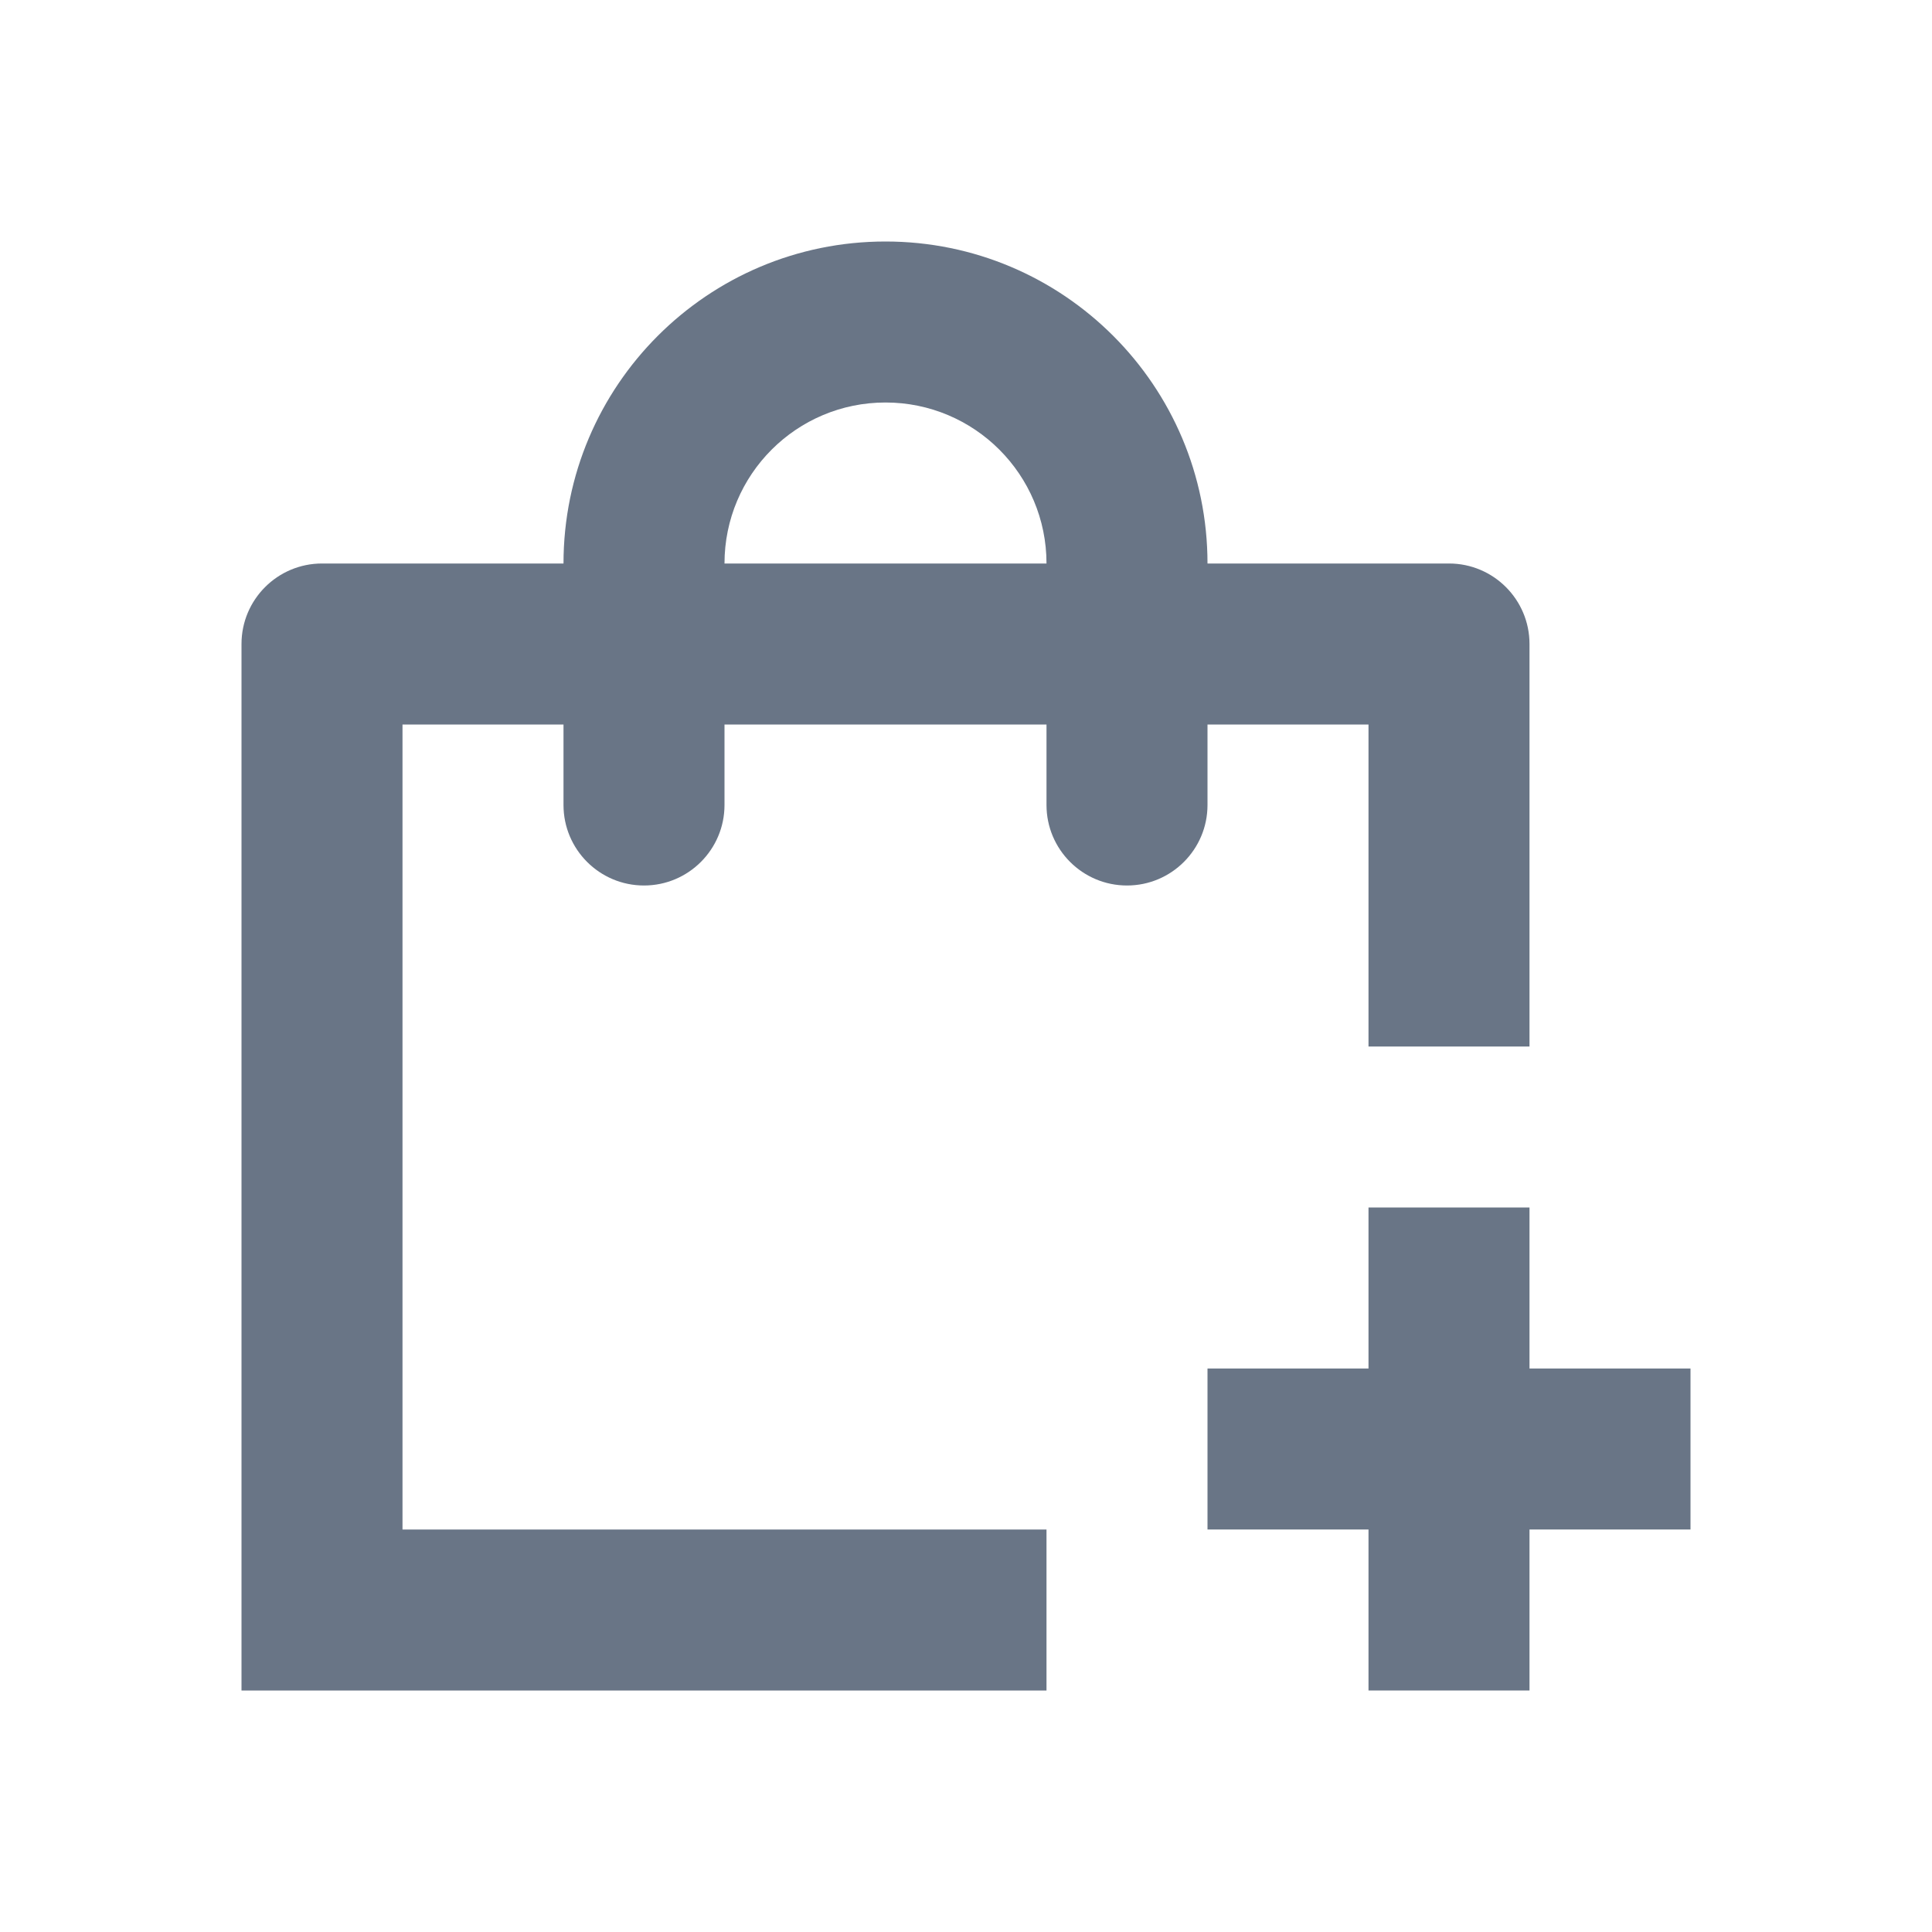 <?xml version="1.0" encoding="UTF-8"?>
<svg width="24px" height="24px" viewBox="0 0 24 24" version="1.1" xmlns="http://www.w3.org/2000/svg" xmlns:xlink="http://www.w3.org/1999/xlink">
    <!-- Generator: sketchtool 50.2 (55047) - http://www.bohemiancoding.com/sketch -->
    <title>C683F46C-4506-46AB-A6A8-86DF729C3253</title>
    <desc>Created with sketchtool.</desc>
    <defs></defs>
    <g id="Symbols" stroke="none" stroke-width="1" fill="none" fill-rule="evenodd">
        <g id="⚛️/icon/24/e-commerce" fill="#697586" fill-rule="nonzero">
            <g id="24px_bag-add-21" transform="translate(3, 3)">
                <path d="M2,16 L10,16 L10,18 L0,18 L0,5 C-6.76353751e-17,4.448 0.448,4 1,4 L15,4 C15.552,4 16,4.448 16,5 L16,10 L14,10 L14,6 L2,6 L2,16 Z" id="Shape"></path>
                <path d="M5,8 L5,8 C4.448,8 4,7.552 4,7 L4,4 C4,1.791 5.791,4.4408921e-16 8,0 C10.209,-4.4408921e-16 12,1.791 12,4 L12,7 C12,7.552 11.552,8 11,8 L11,8 C10.448,8 10,7.552 10,7 L10,4 C10,2.895 9.105,2 8,2 C6.895,2 6,2.895 6,4 L6,7 C6,7.552 5.552,8 5,8 Z" id="Shape"></path>
                <polygon id="Shape" points="14 12 16 12 16 18 14 18"></polygon>
                <polygon id="Shape" points="12 16 12 14 18 14 18 16"></polygon>
            </g>
        </g>
    </g>
</svg>